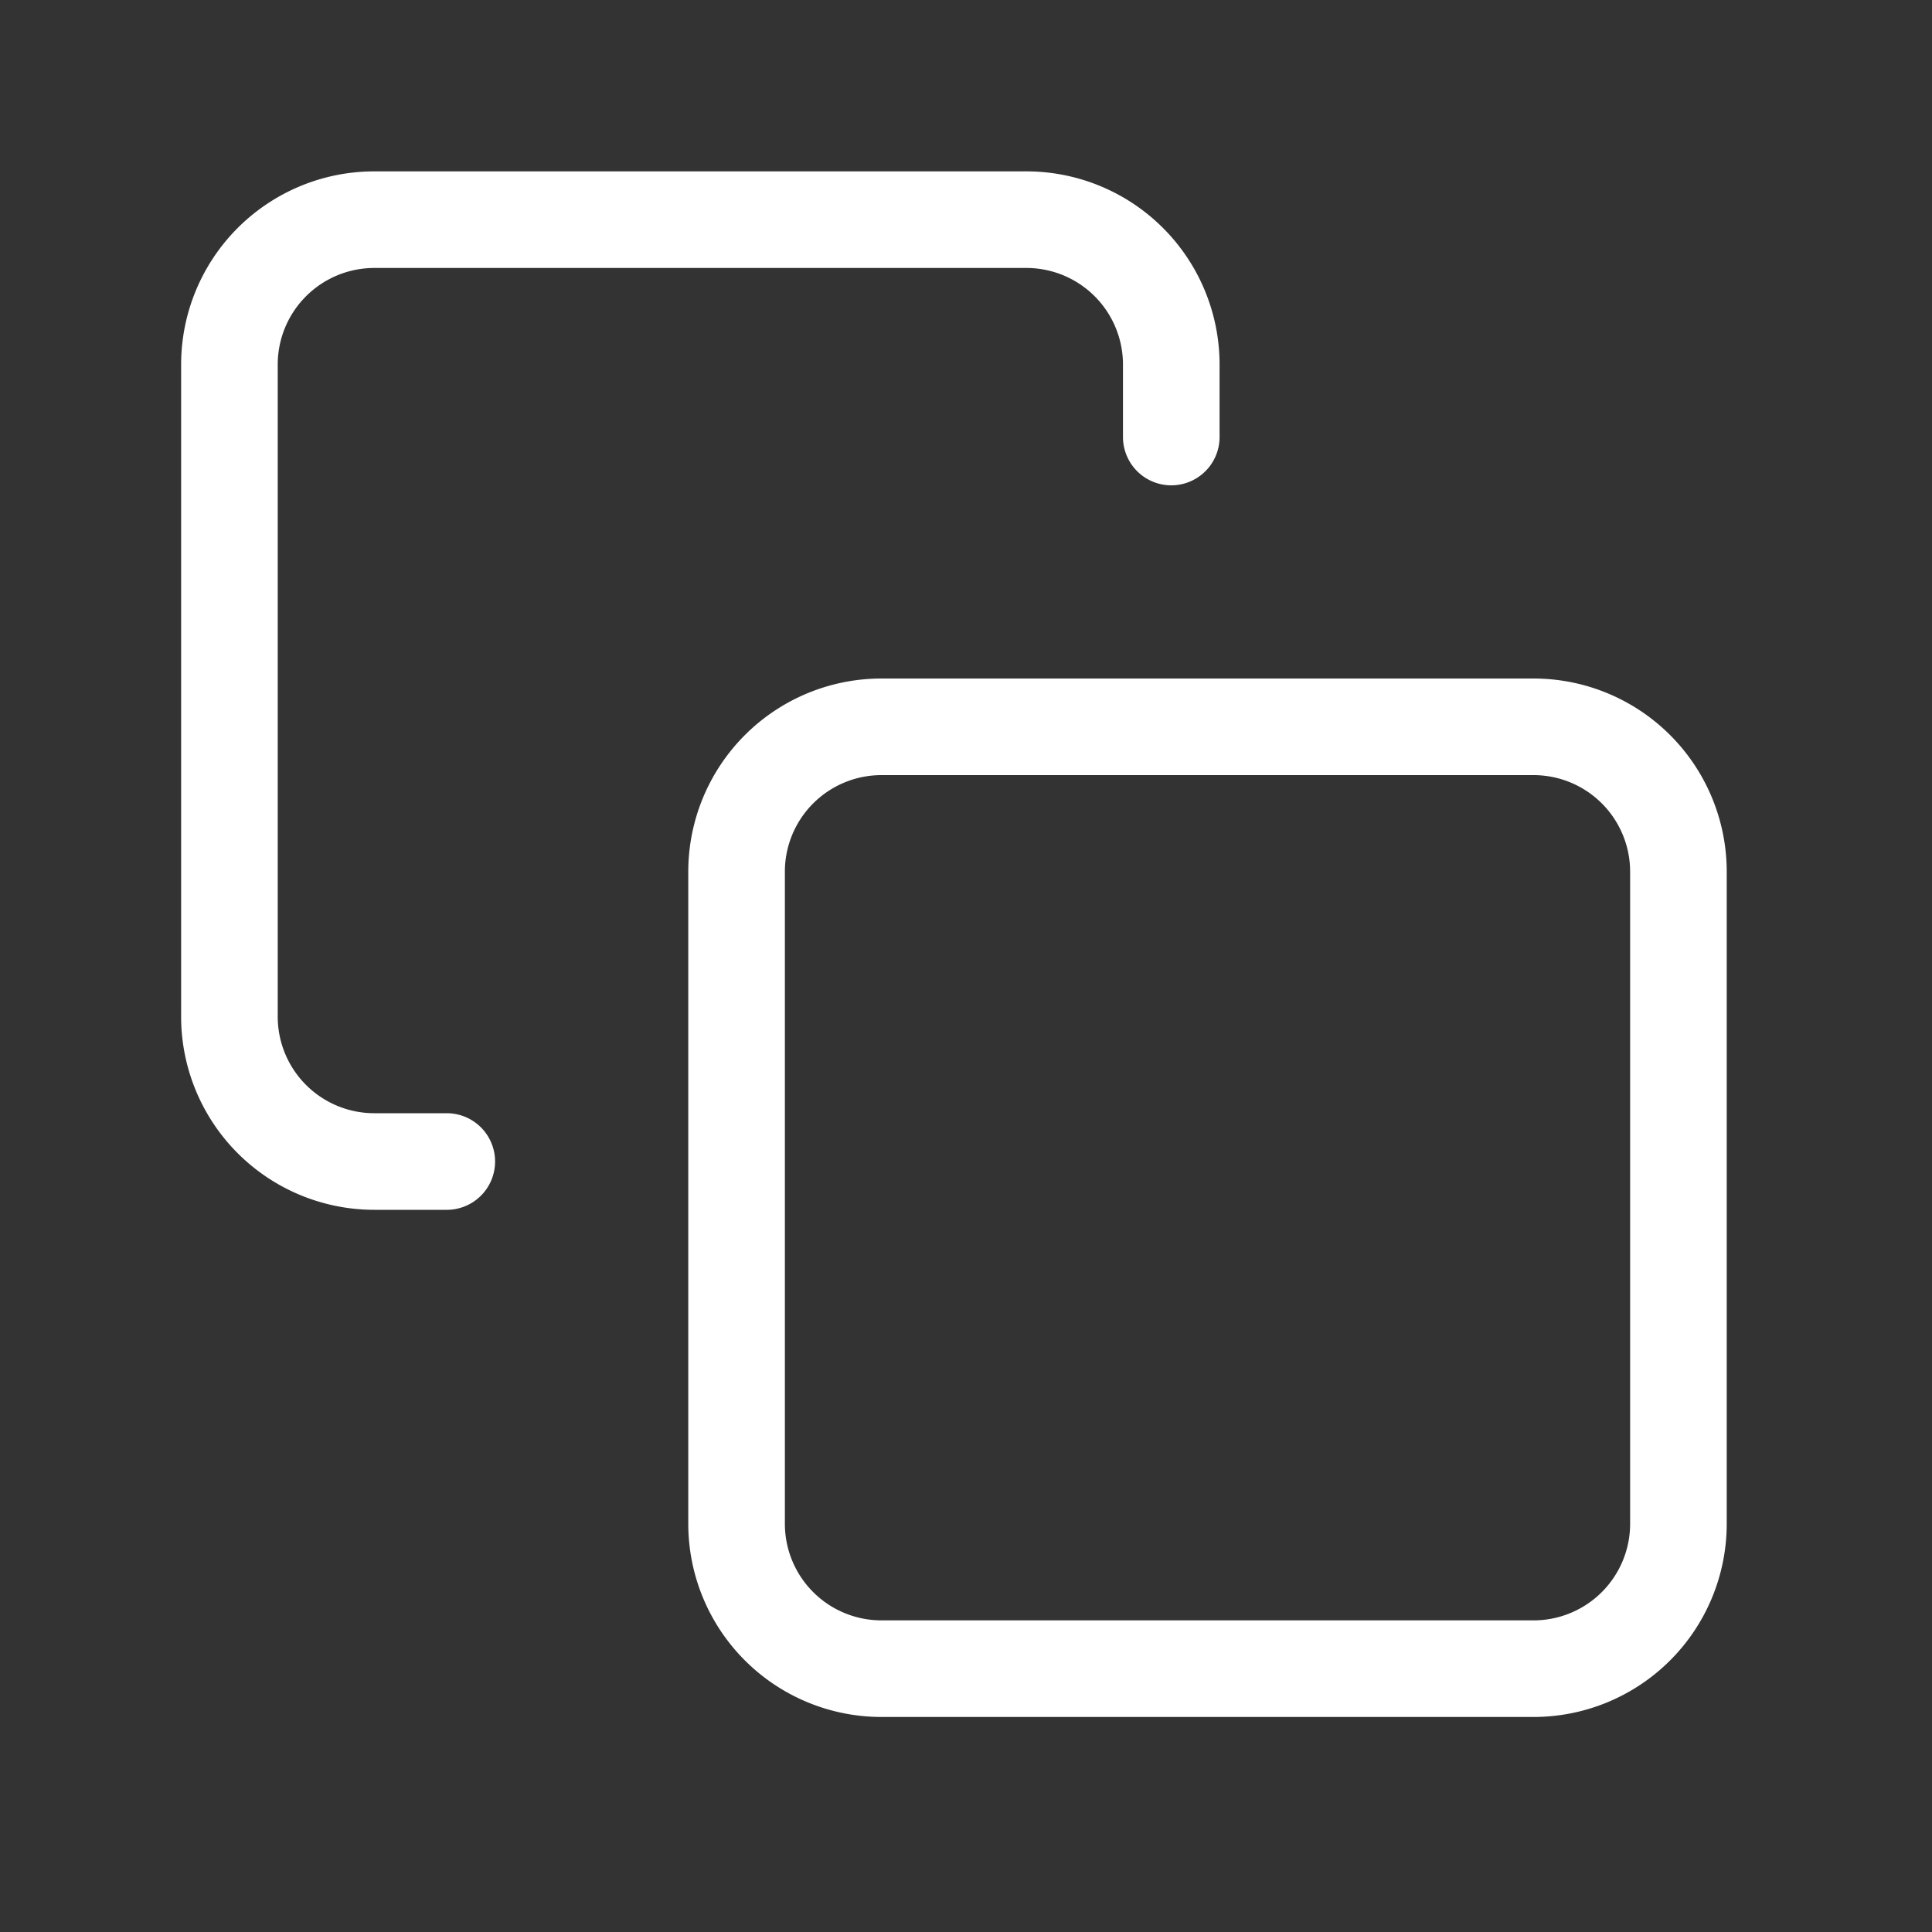 <svg xmlns="http://www.w3.org/2000/svg" viewBox="0 0 40 40"><rect x="0" y="0" width="40" height="40" fill="#333333" stroke="none"/><g transform="translate(-33.75 -702)"><rect width="40" height="40" transform="translate(33.75 702)" fill="none"/><g transform="translate(35.5 703.548)"><path d="M16.5,13.5H30a3,3,0,0,1,3,3V30a3,3,0,0,1-3,3H16.5a3,3,0,0,1-3-3V16.5A3,3,0,0,1,16.5,13.5Z" fill="none" stroke="#fff" stroke-linecap="round" stroke-linejoin="round" stroke-width="2"/><path d="M7.5,22.5H6a3,3,0,0,1-3-3V6A3,3,0,0,1,6,3H19.5a3,3,0,0,1,3,3V7.5" fill="none" stroke="#fff" stroke-linecap="round" stroke-linejoin="round" stroke-width="2"/></g></g></svg>
